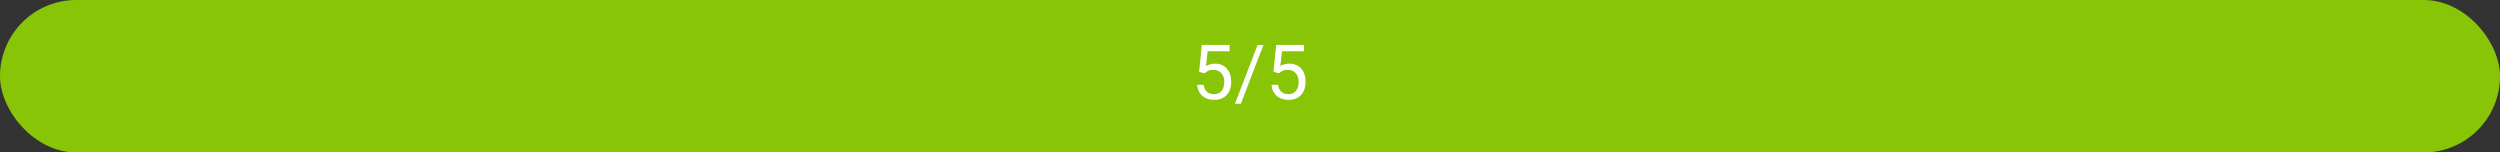<svg width="328" height="20" viewBox="0 0 328 20" fill="none" xmlns="http://www.w3.org/2000/svg">
<rect x="0" y="0" width="328" height="20" fill="#333333" stroke="none"/>
<rect width="328" height="20" rx="10" fill="#88C507"/>
<path d="M158.043 9.616L157.32 9.431L157.677 5.891H161.324V6.726H158.443L158.229 8.659C158.359 8.584 158.523 8.514 158.722 8.449C158.924 8.384 159.155 8.352 159.415 8.352C159.744 8.352 160.038 8.409 160.299 8.522C160.559 8.633 160.781 8.793 160.963 9.001C161.148 9.209 161.29 9.46 161.388 9.753C161.485 10.046 161.534 10.373 161.534 10.734C161.534 11.076 161.487 11.39 161.393 11.677C161.301 11.963 161.163 12.214 160.978 12.429C160.792 12.64 160.558 12.805 160.274 12.922C159.994 13.039 159.664 13.098 159.283 13.098C158.997 13.098 158.725 13.059 158.468 12.98C158.214 12.899 157.986 12.777 157.784 12.614C157.586 12.448 157.423 12.243 157.296 11.999C157.172 11.752 157.094 11.462 157.062 11.13H157.921C157.96 11.397 158.038 11.621 158.155 11.804C158.272 11.986 158.425 12.124 158.614 12.219C158.806 12.31 159.029 12.355 159.283 12.355C159.498 12.355 159.688 12.318 159.854 12.243C160.021 12.168 160.16 12.061 160.274 11.921C160.388 11.781 160.475 11.612 160.533 11.413C160.595 11.214 160.626 10.992 160.626 10.744C160.626 10.52 160.595 10.311 160.533 10.119C160.471 9.927 160.379 9.759 160.255 9.616C160.134 9.473 159.986 9.362 159.811 9.284C159.635 9.203 159.433 9.162 159.205 9.162C158.902 9.162 158.673 9.203 158.517 9.284C158.364 9.366 158.206 9.476 158.043 9.616ZM165.768 5.891L162.804 13.61H162.027L164.996 5.891H165.768ZM167.799 9.616L167.076 9.431L167.433 5.891H171.08V6.726H168.199L167.984 8.659C168.115 8.584 168.279 8.514 168.478 8.449C168.679 8.384 168.91 8.352 169.171 8.352C169.5 8.352 169.794 8.409 170.055 8.522C170.315 8.633 170.536 8.793 170.719 9.001C170.904 9.209 171.046 9.46 171.144 9.753C171.241 10.046 171.29 10.373 171.29 10.734C171.29 11.076 171.243 11.39 171.148 11.677C171.057 11.963 170.919 12.214 170.733 12.429C170.548 12.64 170.313 12.805 170.03 12.922C169.75 13.039 169.42 13.098 169.039 13.098C168.753 13.098 168.481 13.059 168.224 12.98C167.97 12.899 167.742 12.777 167.54 12.614C167.341 12.448 167.179 12.243 167.052 11.999C166.928 11.752 166.85 11.462 166.817 11.13H167.677C167.716 11.397 167.794 11.621 167.911 11.804C168.028 11.986 168.181 12.124 168.37 12.219C168.562 12.31 168.785 12.355 169.039 12.355C169.254 12.355 169.444 12.318 169.61 12.243C169.776 12.168 169.916 12.061 170.03 11.921C170.144 11.781 170.23 11.612 170.289 11.413C170.351 11.214 170.382 10.992 170.382 10.744C170.382 10.52 170.351 10.311 170.289 10.119C170.227 9.927 170.134 9.759 170.011 9.616C169.89 9.473 169.742 9.362 169.566 9.284C169.391 9.203 169.189 9.162 168.961 9.162C168.658 9.162 168.429 9.203 168.272 9.284C168.119 9.366 167.962 9.476 167.799 9.616Z" fill="white"/>
</svg>
